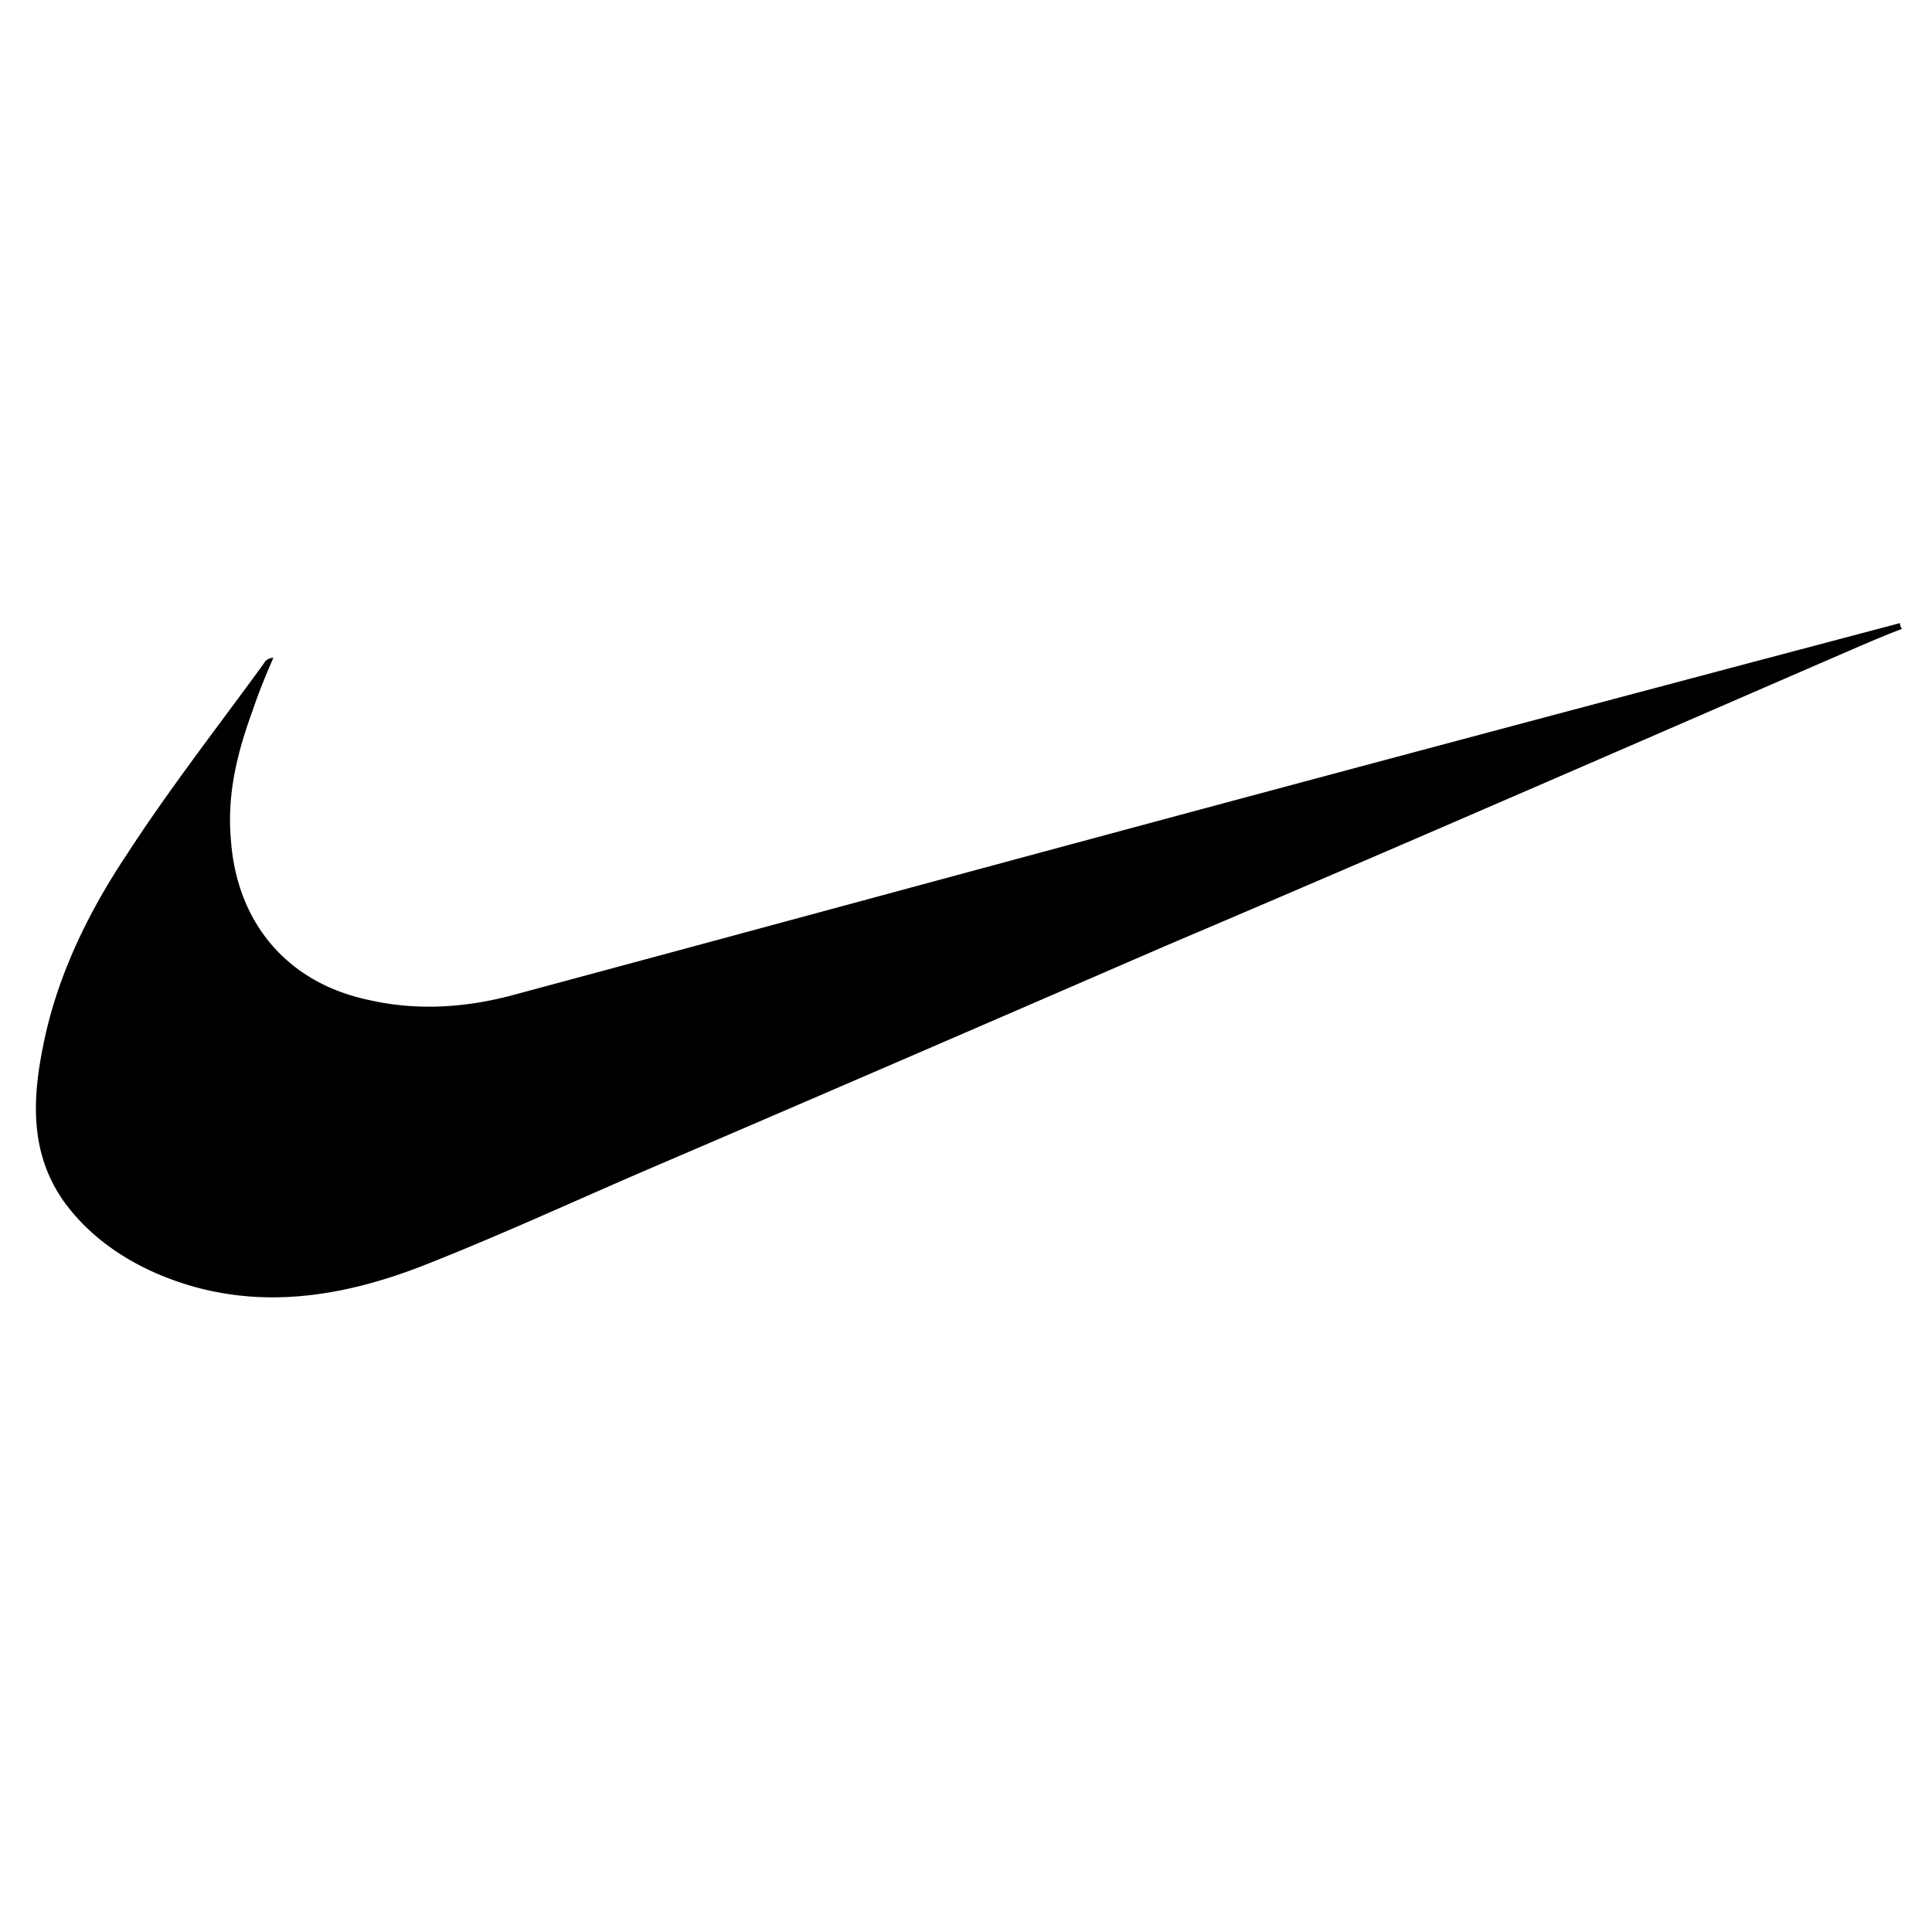 <svg xmlns="http://www.w3.org/2000/svg" viewBox="0 0 1000 1000"><path d="M267.5,514.5c212-57,338-92,716-192a3.674,3.674,0,0,0,1,3c-8,3-15,6-22,9-120,52-239,104-359,155-90,39-180,78-271,117-37,16-74,33-112,48-43,17-87,24-131,8-22-8-42-21-56-40-18-25-17-53-11-82,7-35,23-68,43-98,22-34,47-66,71-99a5.5,5.5,0,0,1,5-3c-4,9-8,19-11,28-8,22-13,43-11,66,3,43,29,74,71,83C216.5,523.5,242.5,521.5,267.5,514.5Z"/></svg>